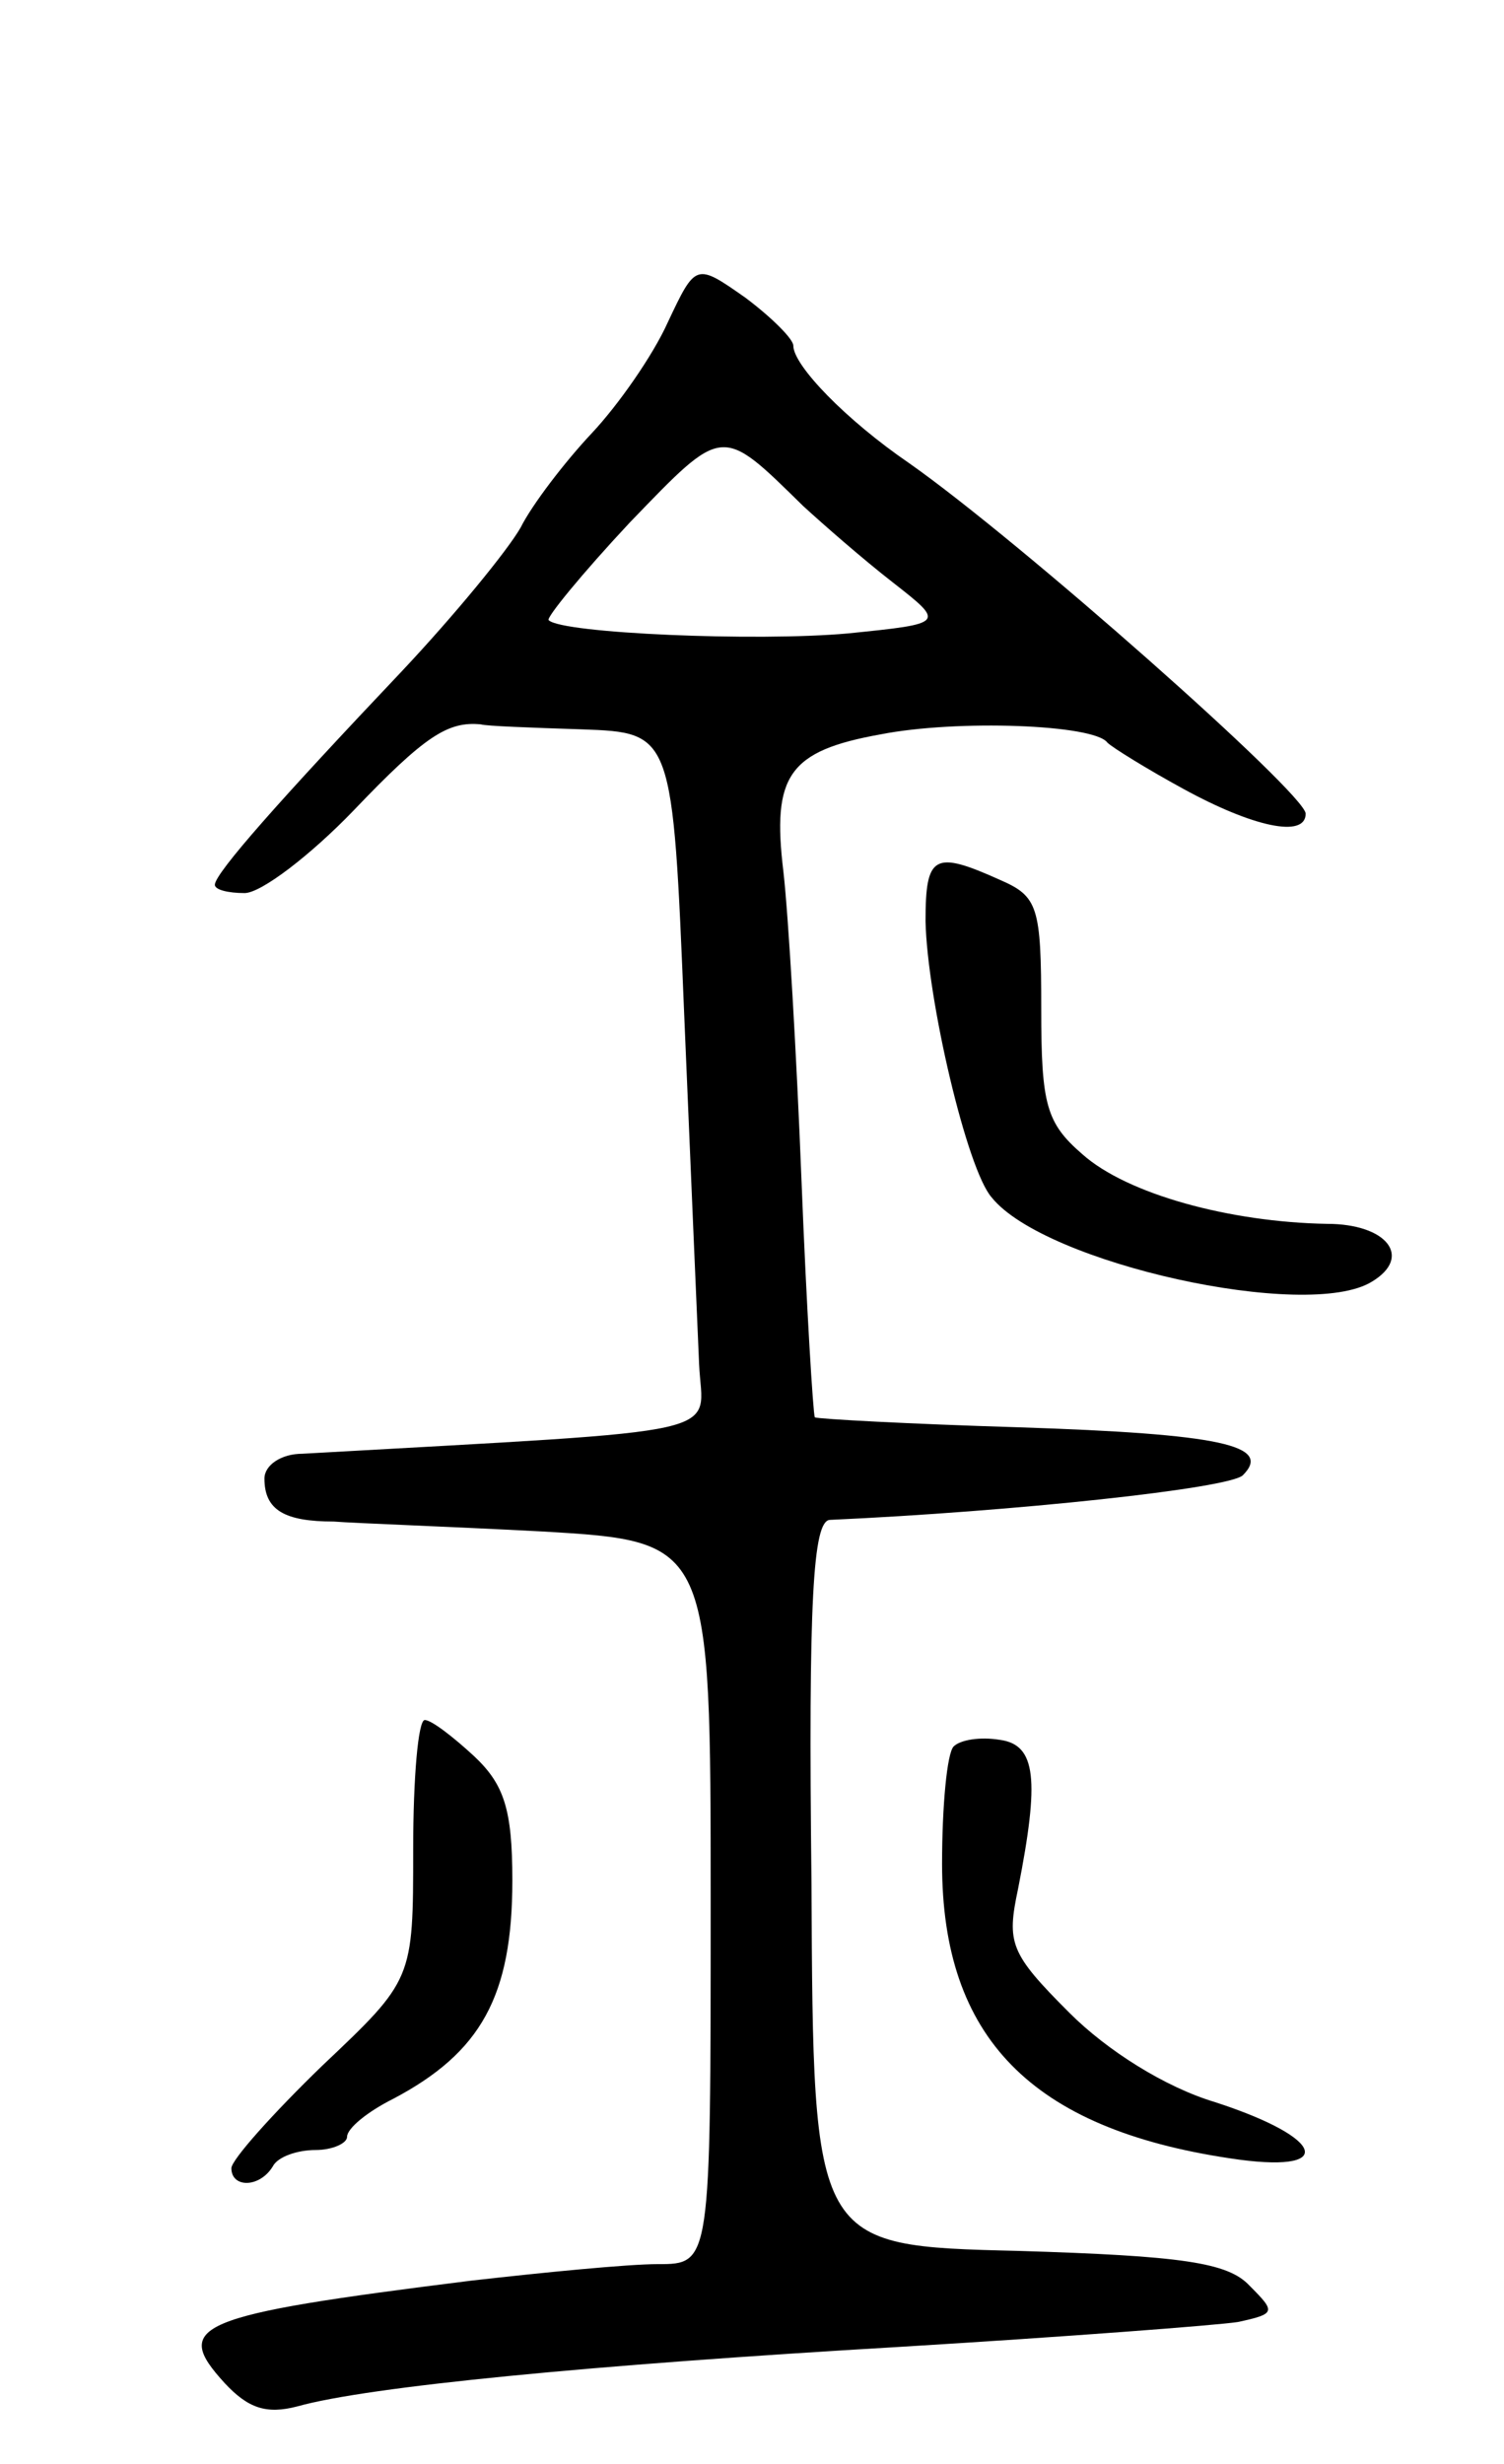 <svg version="1.0" xmlns="http://www.w3.org/2000/svg"
 width="91pt" height="149pt" viewBox="0 0 91 149"
 preserveAspectRatio="xMidYMid meet">
<g transform="translate(0,149) scale(0.1,-0.1)"
fill="#000000" stroke="none">
<path d="M404 1295 c-9 -20 -30 -50 -46 -67 -16 -17 -36 -43 -43 -57 -8 -14
-40 -53 -72 -87 -73 -77 -113 -122 -113 -129 0 -3 8 -5 18 -5 10 0 40 23 66
50 43 45 57 54 77 52 3 -1 30 -2 61 -3 55 -2 55 -2 62 -173 4 -94 8 -189 9
-211 2 -44 25 -39 -240 -54 -13 0 -23 -7 -23 -15 0 -19 12 -26 42 -26 12 -1
69 -3 126 -6 102 -6 102 -6 102 -225 0 -218 0 -218 -32 -218 -18 0 -69 -5
-113 -10 -168 -21 -181 -27 -149 -62 14 -15 25 -19 44 -14 43 12 177 25 365
36 99 6 191 13 204 15 23 5 23 6 7 22 -13 14 -41 18 -140 21 -124 3 -124 3
-125 222 -2 173 1 219 11 220 111 5 242 19 250 27 18 18 -13 25 -136 29 -66 2
-121 5 -123 6 -1 2 -5 66 -8 142 -3 77 -8 162 -11 188 -7 58 3 73 59 83 46 9
129 6 137 -5 3 -3 24 -16 46 -28 42 -23 74 -30 74 -15 0 12 -173 165 -240 212
-38 26 -70 59 -70 71 0 4 -13 17 -29 29 -30 21 -30 21 -47 -15z m82 -111 c12
-11 36 -32 54 -46 32 -25 32 -25 -27 -31 -55 -5 -173 0 -181 8 -2 1 20 28 49
59 57 59 55 59 105 10z"/>
<path d="M560 933 c1 -47 25 -150 40 -167 32 -40 191 -75 230 -51 25 15 9 35
-27 35 -59 1 -121 18 -148 42 -22 19 -25 30 -25 88 0 62 -2 68 -25 78 -40 18
-45 15 -45 -25z"/>
<path d="M250 372 c0 -79 0 -79 -55 -131 -30 -29 -55 -57 -55 -62 0 -12 17
-12 25 1 3 6 15 10 26 10 10 0 19 4 19 8 0 5 12 15 28 23 53 28 72 62 72 132
0 43 -5 58 -23 75 -13 12 -26 22 -30 22 -4 0 -7 -35 -7 -78z"/>
<path d="M577 434 c-4 -4 -7 -36 -7 -71 0 -105 54 -160 174 -178 65 -10 59 12
-9 34 -30 9 -65 31 -88 54 -36 36 -38 42 -31 75 13 66 11 87 -11 90 -12 2 -24
0 -28 -4z"/>
</g>
</svg>
